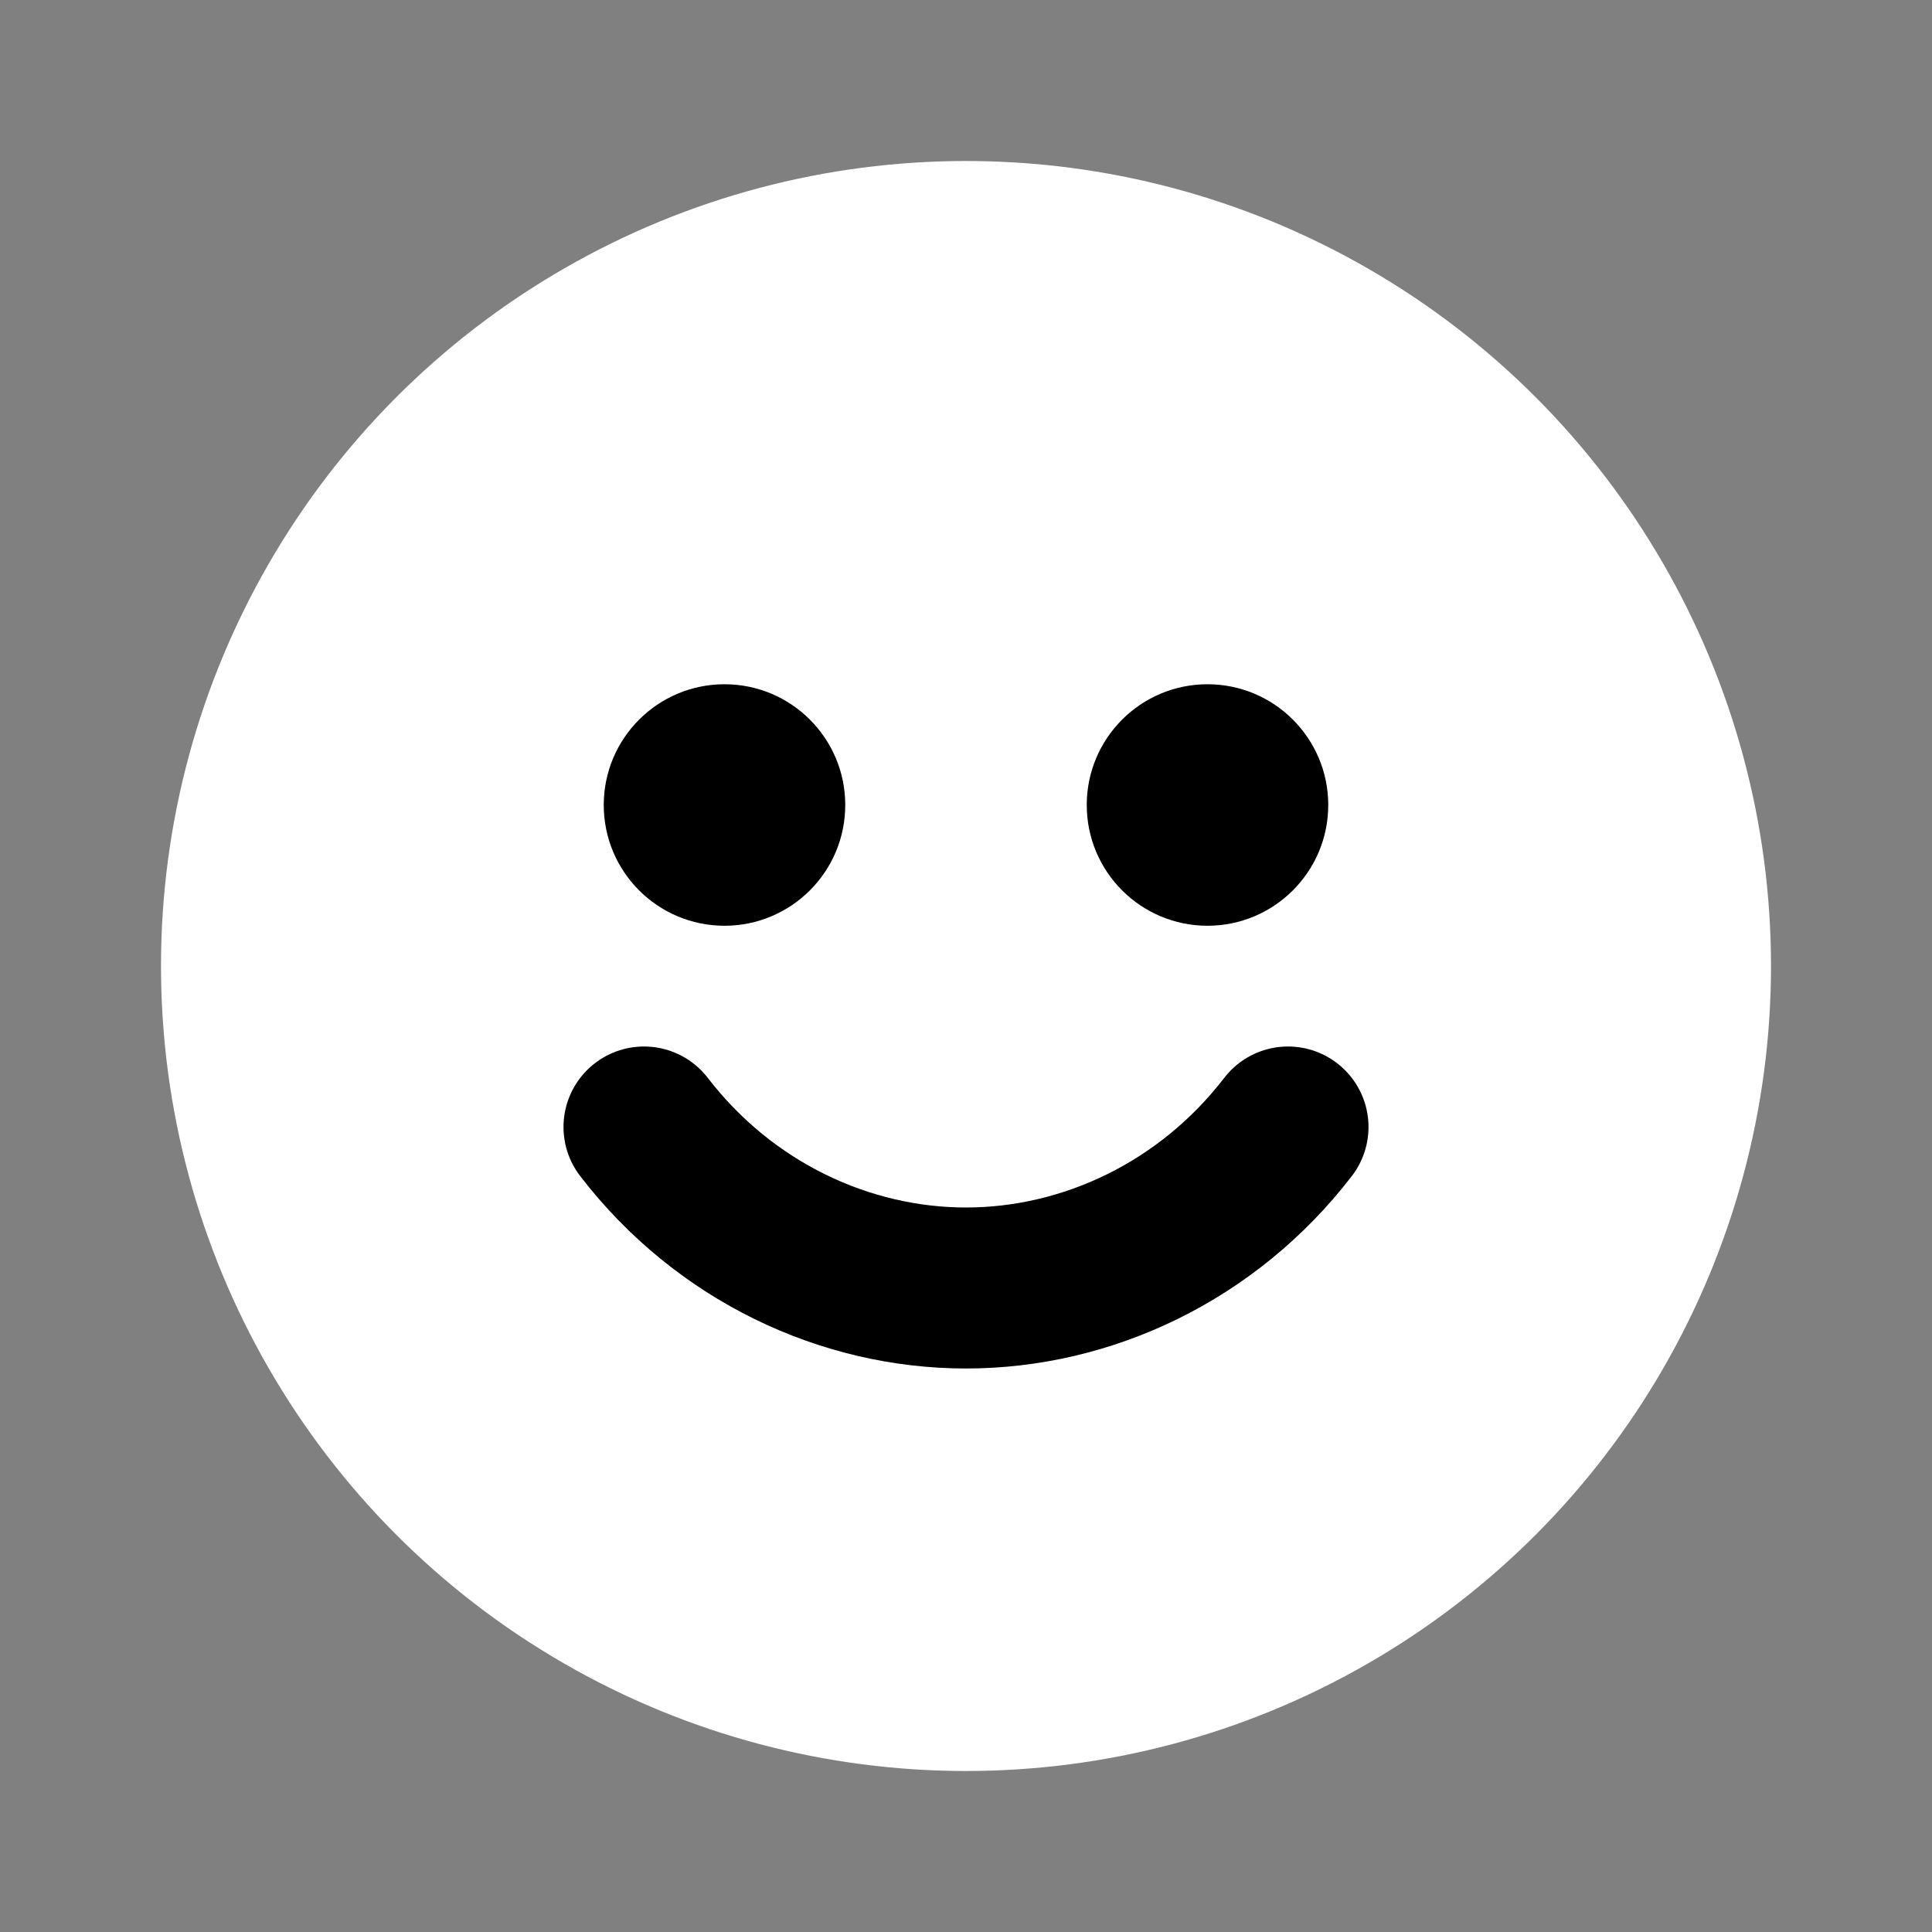 <svg xmlns="http://www.w3.org/2000/svg" viewBox="0 0 24 24"><rect x="0" y="0" width="24" height="24" fill="#808080" stroke="none"/><circle cx="12" cy="12" r="10" fill="#ffffff"/><circle cx="9" cy="10" r="1.5" fill="#000"/><circle cx="15" cy="10" r="1.5" fill="#000"/><path d="M8 14c1 1.3 2.5 2 4 2s3-.7 4-2" stroke="#000" stroke-width="2" fill="none" stroke-linecap="round"/></svg>
